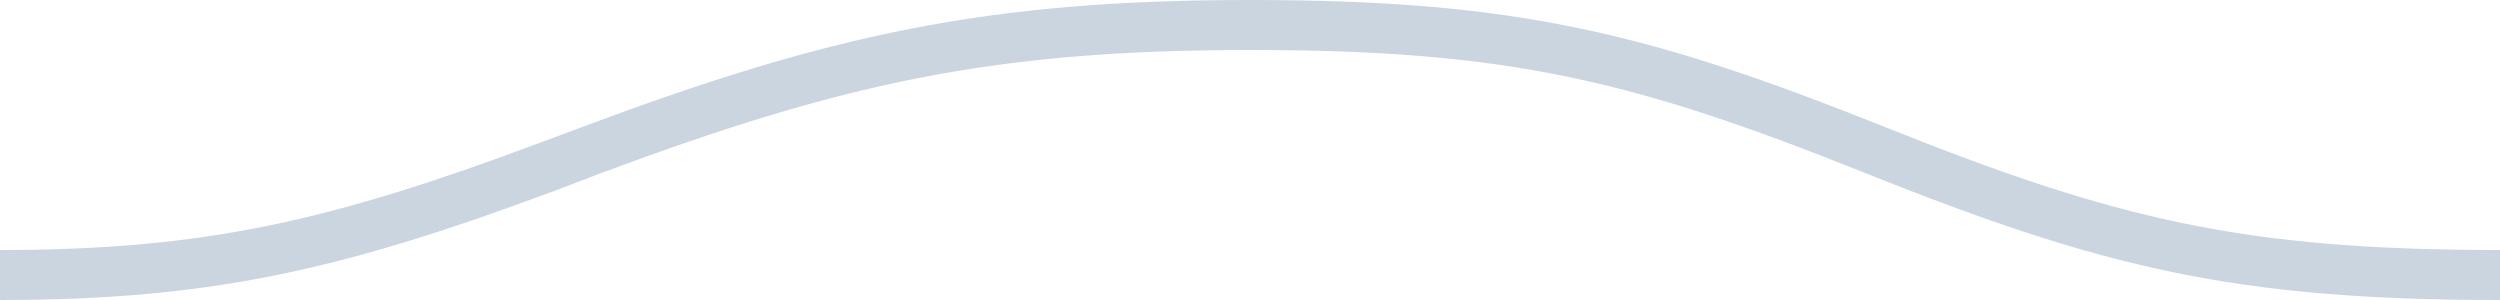<svg xmlns="http://www.w3.org/2000/svg" width="100" height="12"><path d="M0 12c8.44 0 13.72-1.21 22.27-4.4L24 6.94C33.64 3.35 39.65 2 50 2s15.36 1.22 24.63 4.93C84.11 10.72 89.44 12 100 12v-2c-10.27 0-15.36-1.22-24.63-4.93C65.89 1.28 60.56 0 50 0S33.14 1.4 23.34 5.06l-1.77.66C13.22 8.84 8.16 10 0 10v2z" fill="#cbd5e0" fill-rule="evenodd"/></svg>